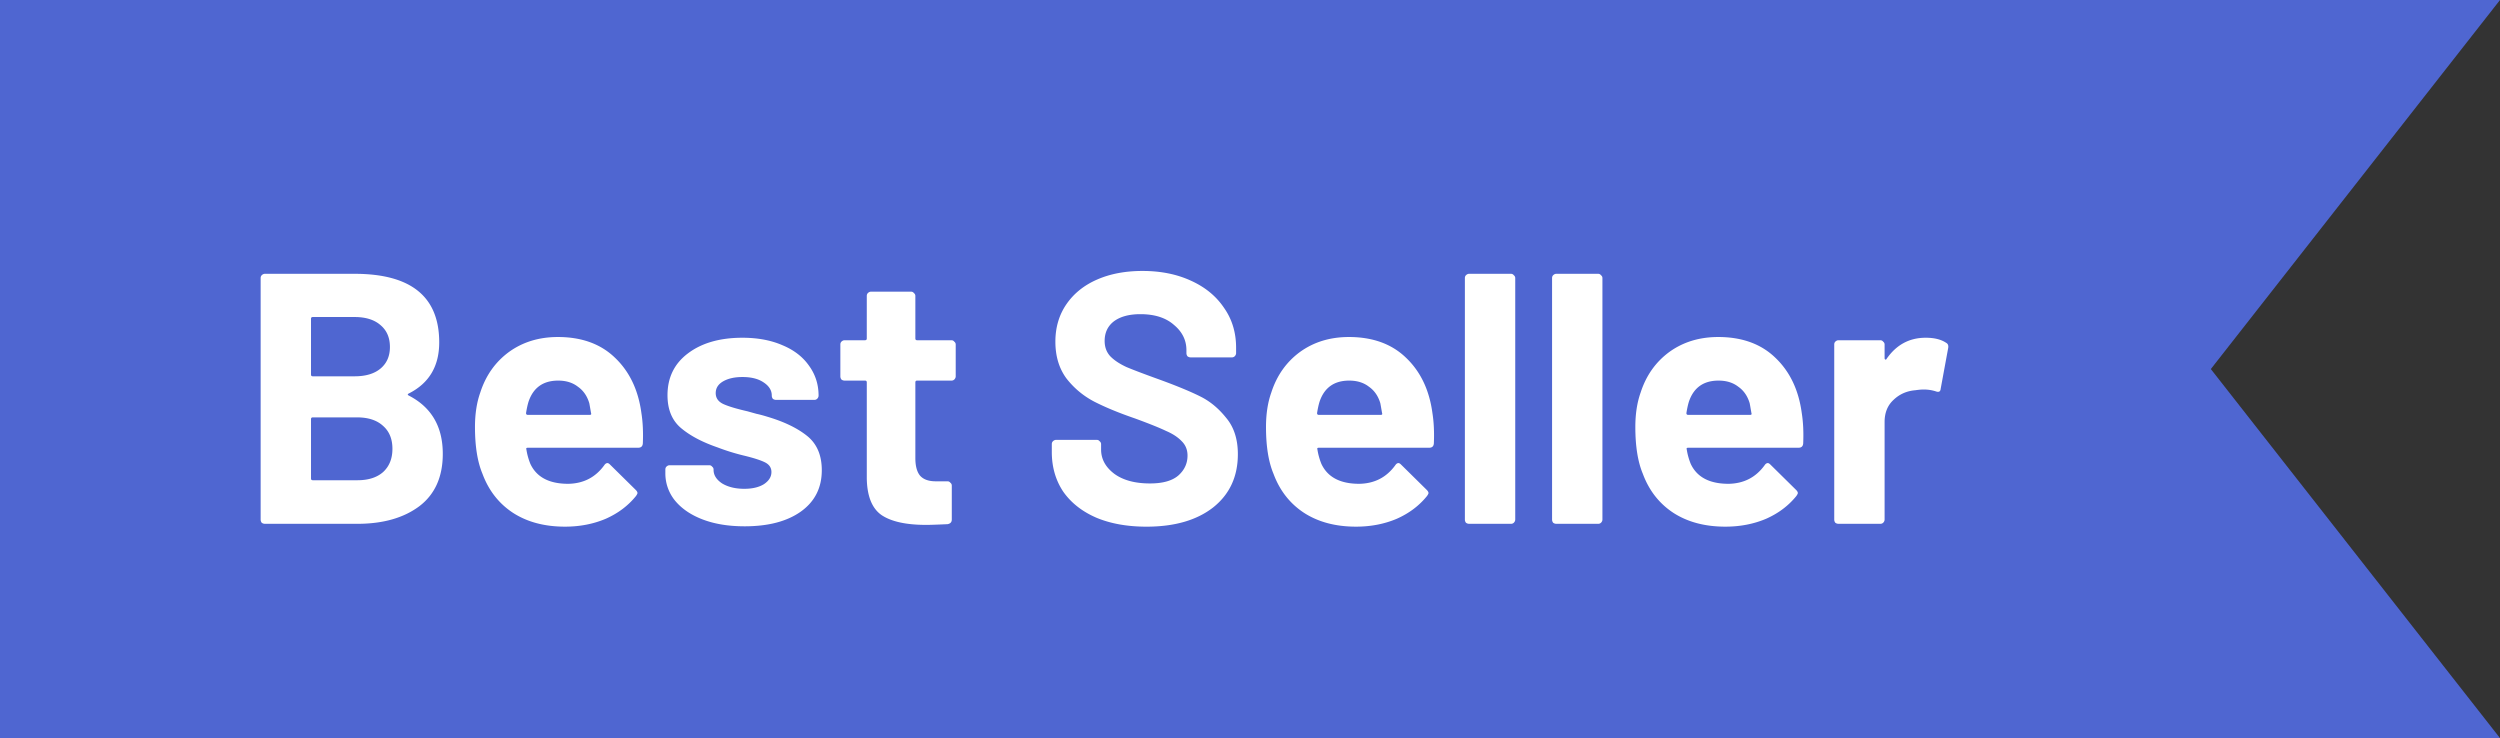 <svg width="105" height="31" fill="none" xmlns="http://www.w3.org/2000/svg"><rect width="100%" height="100%" fill="#333333" stroke="none"/><path d="M92.855 15.5L105 0H0v31h105L92.855 15.5z" fill="#4F66D1"/><path d="M17.172 16.525c-.06.03-.06.06 0 .09.95.49 1.425 1.305 1.425 2.445 0 .97-.33 1.705-.99 2.205-.66.49-1.525.735-2.595.735h-3.885a.22.22 0 01-.135-.045.22.22 0 01-.045-.135V11.68c0-.05.015-.09.045-.12.04-.04.085-.06.135-.06h3.765c2.37 0 3.555.96 3.555 2.88 0 1-.425 1.715-1.275 2.145zm-4.035-3.21c-.05 0-.075.025-.075.075v2.34c0 .05.025.075.075.075h1.755c.47 0 .835-.11 1.095-.33.26-.22.39-.52.39-.9 0-.39-.13-.695-.39-.915-.26-.23-.625-.345-1.095-.345h-1.755zm1.875 6.855c.46 0 .82-.115 1.08-.345.26-.24.39-.565.39-.975 0-.41-.13-.73-.39-.96-.26-.24-.625-.36-1.095-.36h-1.86c-.05 0-.075.025-.075.075v2.49c0 .05.025.075.075.075h1.875zm11.927-2.82c.06.38.08.805.06 1.275-.01.12-.075.18-.195.18h-4.635c-.06 0-.08.025-.06.075.03.2.085.4.165.6.26.56.79.84 1.59.84.64-.01 1.145-.27 1.515-.78.04-.06.085-.09.135-.09.03 0 .065.02.105.06l1.08 1.065c.05.05.075.095.075.135 0 .02-.02.06-.06.12-.33.41-.755.73-1.275.96-.52.22-1.09.33-1.71.33-.86 0-1.59-.195-2.19-.585-.59-.39-1.015-.935-1.275-1.635-.21-.5-.315-1.155-.315-1.965 0-.55.075-1.035.225-1.455.23-.71.63-1.275 1.2-1.695.58-.42 1.265-.63 2.055-.63 1 0 1.8.29 2.4.87.61.58.98 1.355 1.11 2.325zm-3.495-1.365c-.63 0-1.045.295-1.245.885-.04.13-.075.29-.105.48 0 .05.025.075.075.075h2.595c.06 0 .08-.025.06-.075-.05-.29-.075-.43-.075-.42-.09-.3-.25-.53-.48-.69-.22-.17-.495-.255-.825-.255zm7.83 6.12c-.67 0-1.254-.095-1.754-.285-.5-.19-.89-.455-1.17-.795a1.808 1.808 0 01-.405-1.155v-.15c0-.05.015-.09.045-.12.04-.04.085-.06.135-.06h1.665c.05 0 .09.02.12.06.04.03.06.07.06.12v.015c0 .22.12.41.36.57.25.15.56.225.93.225.34 0 .615-.065.825-.195.21-.14.315-.31.315-.51 0-.18-.09-.315-.27-.405-.18-.09-.475-.185-.885-.285a8.91 8.91 0 01-1.11-.345c-.64-.22-1.15-.49-1.53-.81-.38-.32-.57-.78-.57-1.38 0-.74.285-1.325.855-1.755.58-.44 1.345-.66 2.295-.66.64 0 1.2.105 1.68.315.48.2.85.485 1.11.855.27.37.405.79.405 1.26 0 .05-.02.095-.06.135a.162.162 0 01-.12.045h-1.605a.22.22 0 01-.135-.045.22.22 0 01-.045-.135c0-.22-.115-.405-.345-.555-.22-.15-.515-.225-.885-.225-.33 0-.6.06-.81.18-.21.12-.315.285-.315.495 0 .2.1.35.3.45.21.1.555.205 1.035.315l.375.105c.14.03.29.07.45.12.71.21 1.27.48 1.68.81.41.33.615.81.615 1.44 0 .74-.295 1.32-.885 1.74-.58.41-1.365.615-2.355.615zm8.866-6.3c0 .05-.02.095-.06.135a.162.162 0 01-.12.045h-1.44c-.05 0-.075.025-.075.075v3.18c0 .33.065.575.195.735.14.16.36.24.66.24h.495c.05 0 .09.02.12.06.04.03.06.07.06.12v1.425c0 .11-.06.175-.18.195-.42.02-.72.03-.9.03-.83 0-1.45-.135-1.86-.405-.41-.28-.62-.8-.63-1.56v-4.02c0-.05-.025-.075-.075-.075h-.855a.22.22 0 01-.135-.045.22.22 0 01-.045-.135V14.47c0-.05.015-.09.045-.12.04-.04.085-.06.135-.06h.855c.05 0 .075-.025.075-.075V12.43c0-.05.015-.09.045-.12.04-.04.085-.06.135-.06h1.68c.05 0 .09.02.12.06.04.03.06.07.06.12v1.785c0 .05.025.075.075.075h1.44c.05 0 .09.02.12.06.04.03.06.07.06.12v1.335zm8.01 6.315c-.8 0-1.5-.125-2.1-.375-.6-.26-1.064-.625-1.394-1.095-.32-.48-.48-1.035-.48-1.665v-.33c0-.05.015-.09.045-.12.04-.04.085-.06.135-.06h1.71c.05 0 .09.02.12.06.04.03.06.07.06.12v.225c0 .4.185.74.555 1.02.37.27.87.405 1.5.405.53 0 .925-.11 1.185-.33.26-.23.39-.51.39-.84 0-.24-.08-.44-.24-.6-.16-.17-.38-.315-.66-.435-.27-.13-.705-.305-1.305-.525-.67-.23-1.24-.465-1.71-.705-.46-.24-.85-.565-1.17-.975-.31-.42-.465-.935-.465-1.545 0-.6.155-1.125.465-1.575.31-.45.74-.795 1.29-1.035.55-.24 1.185-.36 1.905-.36.76 0 1.435.135 2.025.405.6.27 1.065.65 1.395 1.14.34.48.51 1.04.51 1.68v.225c0 .05-.02.095-.06.135a.162.162 0 01-.12.045H50.01a.22.22 0 01-.135-.045.22.22 0 01-.045-.135v-.12c0-.42-.175-.775-.525-1.065-.34-.3-.81-.45-1.41-.45-.47 0-.84.1-1.11.3-.26.2-.39.475-.39.825 0 .25.075.46.225.63.16.17.39.325.69.465.31.13.785.31 1.425.54.71.26 1.265.49 1.665.69.41.2.775.5 1.095.9.33.39.495.9.495 1.53 0 .94-.345 1.685-1.035 2.235-.69.54-1.625.81-2.805.81zm12.012-4.77c.06.38.08.805.06 1.275-.01.12-.075.18-.195.18h-4.635c-.06 0-.08.025-.06.075.03.2.085.4.165.6.26.56.79.84 1.59.84.64-.01 1.145-.27 1.515-.78.04-.06.085-.09.135-.09.03 0 .065.02.105.06l1.08 1.065c.05.05.075.095.075.135 0 .02-.02.06-.06.12-.33.41-.755.73-1.275.96-.52.22-1.09.33-1.71.33-.86 0-1.59-.195-2.19-.585-.59-.39-1.015-.935-1.275-1.635-.21-.5-.315-1.155-.315-1.965 0-.55.075-1.035.225-1.455.23-.71.63-1.275 1.2-1.695.58-.42 1.265-.63 2.055-.63 1 0 1.8.29 2.4.87.61.58.98 1.355 1.11 2.325zm-3.495-1.365c-.63 0-1.045.295-1.245.885-.04.13-.075.29-.105.48 0 .05.025.075.075.075h2.595c.06 0 .08-.025.06-.075-.05-.29-.075-.43-.075-.42-.09-.3-.25-.53-.48-.69-.22-.17-.495-.255-.825-.255zM61.705 22a.22.22 0 01-.135-.045.22.22 0 01-.045-.135V11.68c0-.05.015-.09.045-.12.04-.04.085-.06.135-.06h1.755c.05 0 .09.02.12.06.04.03.06.07.06.12v10.14c0 .05-.02.095-.06.135a.162.162 0 01-.12.045h-1.755zm3.662 0a.22.22 0 01-.135-.045.22.22 0 01-.045-.135V11.68c0-.05.015-.09.045-.12.04-.04.085-.06.135-.06h1.755c.05 0 .09.02.12.06.04.03.06.07.06.12v10.14c0 .05-.02.095-.06.135a.162.162 0 01-.12.045h-1.755zm10.307-4.65c.06.38.08.805.06 1.275-.01.12-.075.18-.195.18h-4.635c-.06 0-.08.025-.06.075.03.2.085.4.165.6.26.56.79.84 1.59.84.64-.01 1.145-.27 1.515-.78.04-.06.085-.09.135-.09.03 0 .065.02.105.06l1.08 1.065c.05.05.075.095.075.135 0 .02-.02.06-.06.12-.33.41-.755.73-1.275.96-.52.22-1.09.33-1.71.33-.86 0-1.59-.195-2.19-.585-.59-.39-1.015-.935-1.275-1.635-.21-.5-.315-1.155-.315-1.965 0-.55.075-1.035.225-1.455.23-.71.63-1.275 1.2-1.695.58-.42 1.265-.63 2.055-.63 1 0 1.8.29 2.4.87.61.58.98 1.355 1.11 2.325zm-3.495-1.365c-.63 0-1.045.295-1.245.885-.04.13-.075.29-.105.48 0 .05.025.075.075.075H73.5c.06 0 .08-.025.06-.075-.05-.29-.075-.43-.075-.42-.09-.3-.25-.53-.48-.69-.22-.17-.495-.255-.825-.255zm8.699-1.8c.36 0 .645.07.855.21.08.04.11.115.09.225l-.315 1.71c-.01.12-.08.155-.21.105a1.662 1.662 0 00-.525-.075c-.08 0-.19.01-.33.03-.36.03-.665.165-.915.405-.25.23-.375.54-.375.93v4.095c0 .05-.02.095-.06.135a.162.162 0 01-.12.045h-1.755a.22.22 0 01-.135-.045.22.22 0 01-.045-.135v-7.35c0-.05.015-.09.045-.12.04-.04.085-.06.135-.06h1.755c.05 0 .09.02.12.06.04.03.06.07.06.12v.57c0 .03.01.05.03.06.02.01.035.005.045-.015.41-.6.96-.9 1.65-.9z" fill="#fff"/></svg>